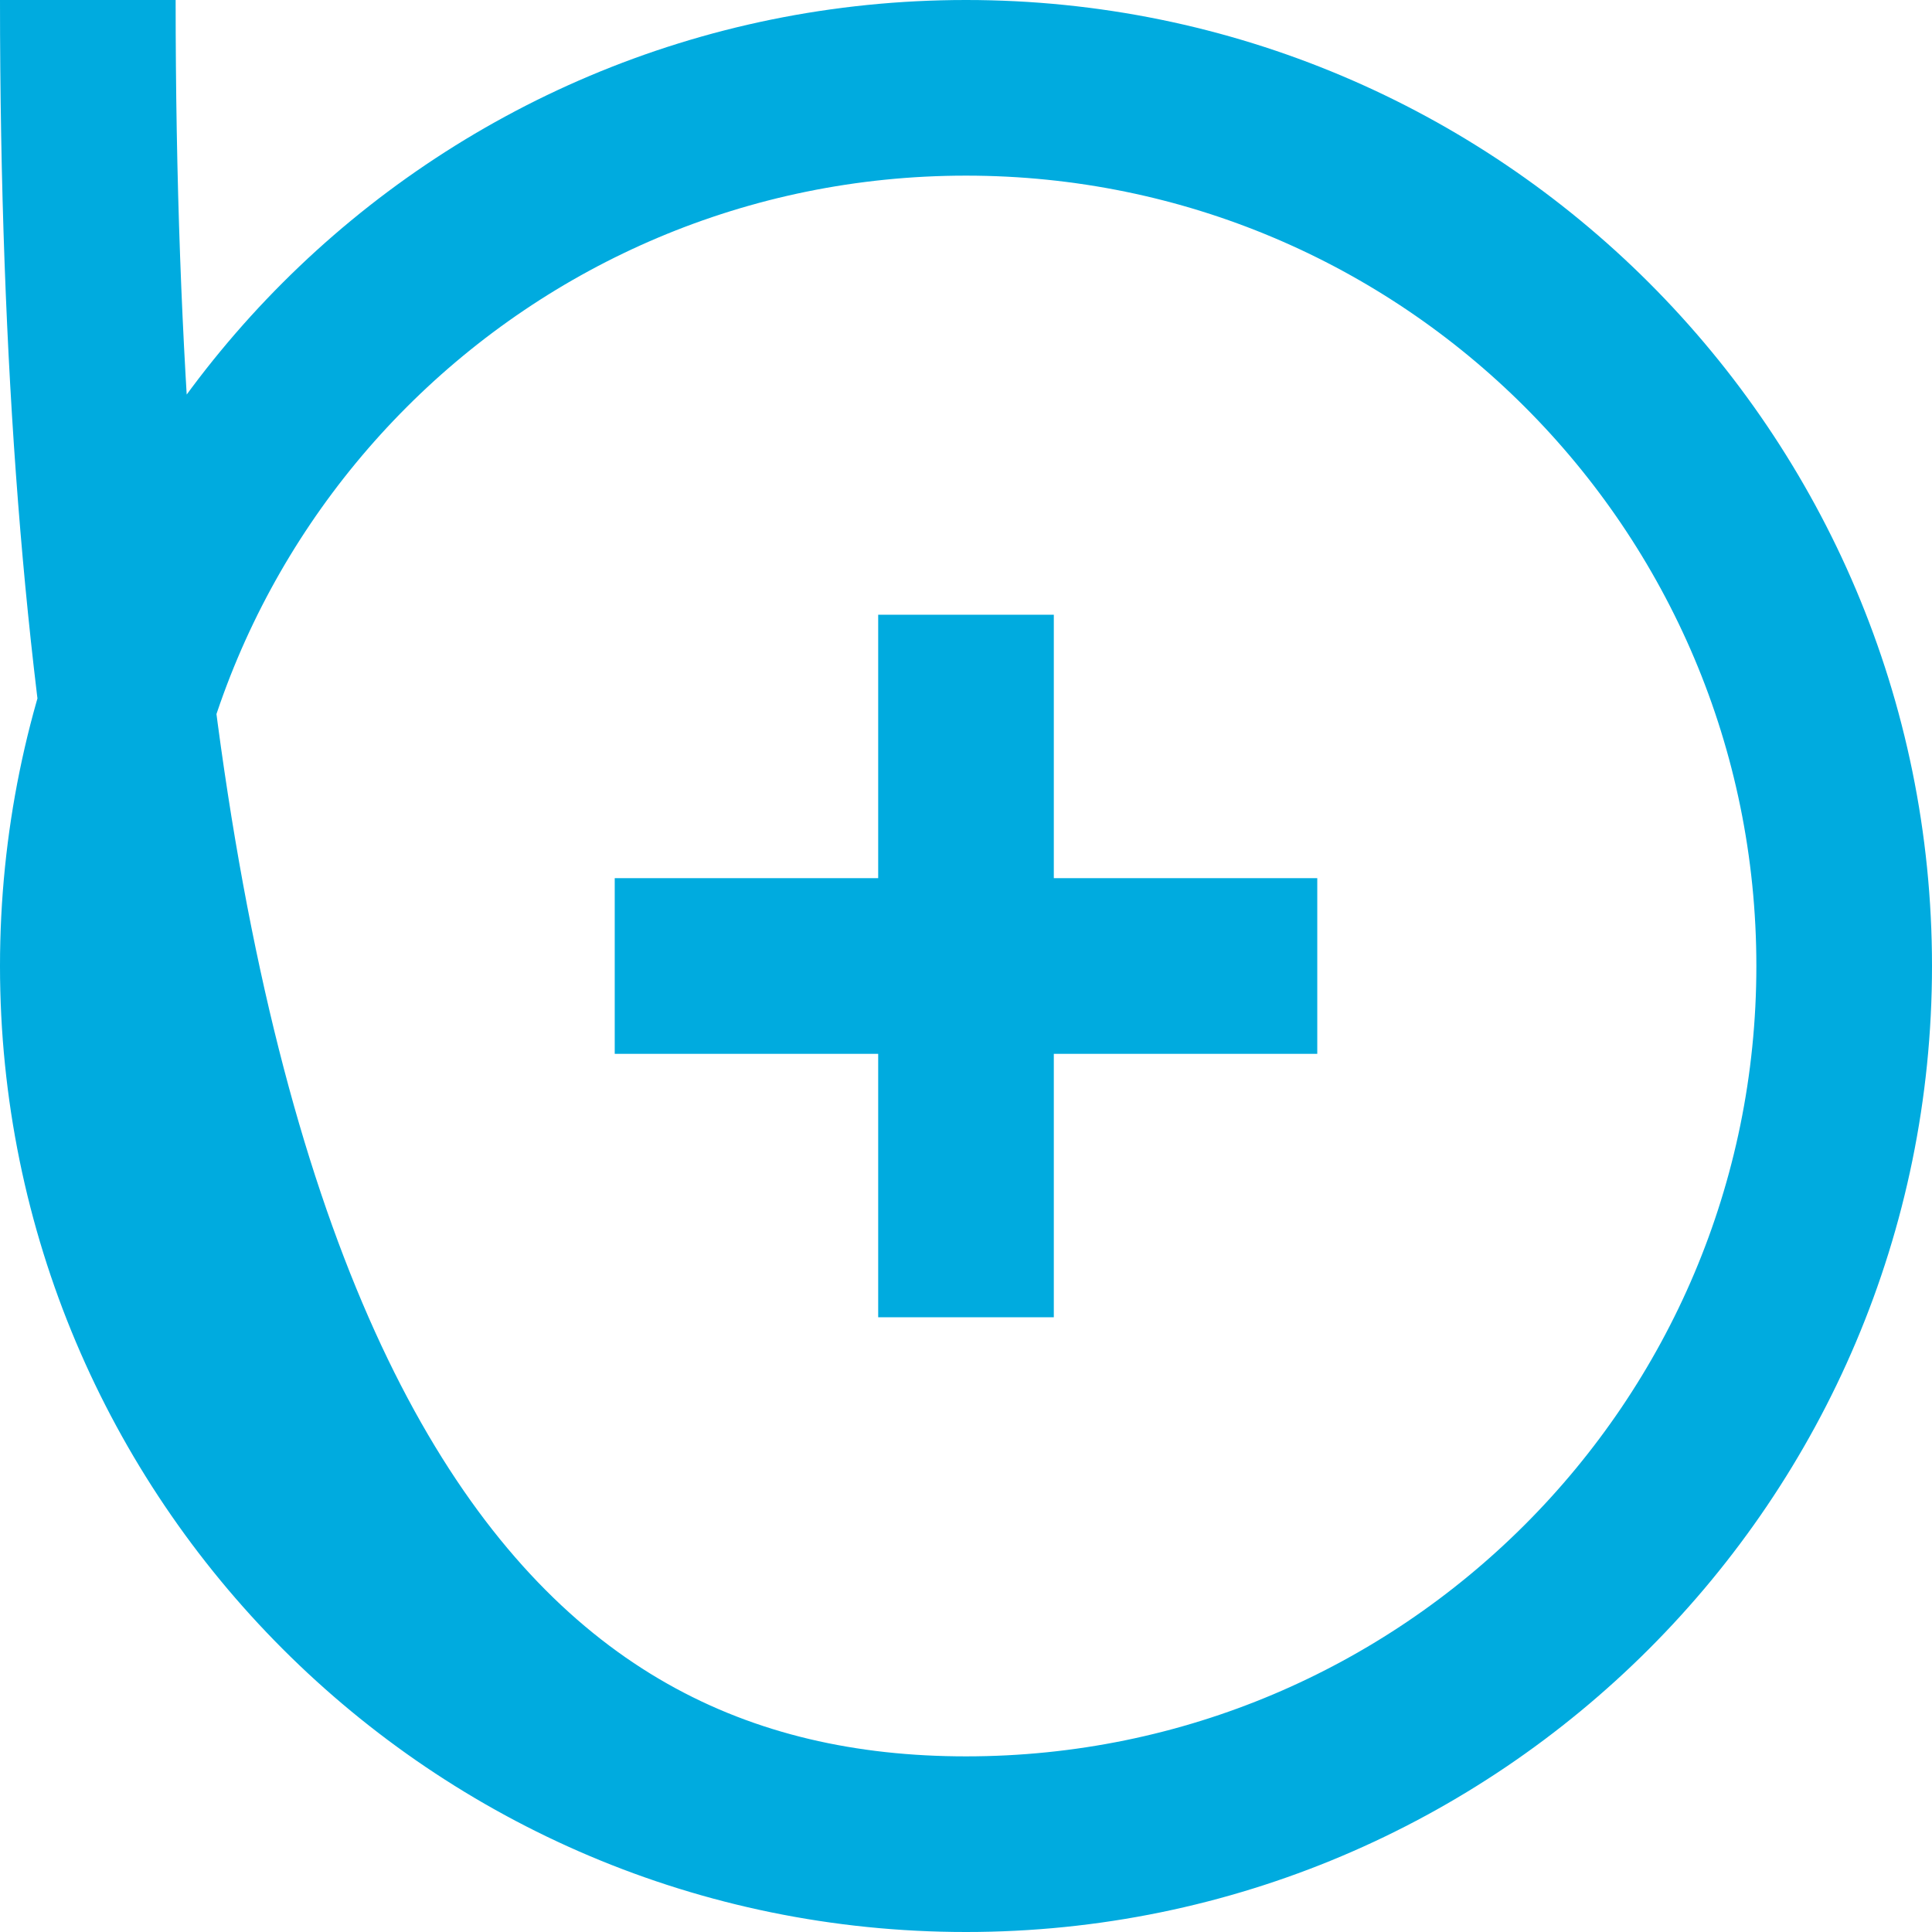 <svg width="22" height="22" viewBox="0 0 22 22" fill="none" xmlns="http://www.w3.org/2000/svg" xmlns:xlink="http://www.w3.org/1999/xlink">
	<desc>
			Created with Pixso.
	</desc>
	<defs>
		<clipPath id="clip2_10">
			<rect id="Frame 1" width="22" height="22" fill="white" fill-opacity="0"/>
		</clipPath>
	</defs>
	<rect id="Frame 1" width="22" height="22" fill="#FFFFFF" fill-opacity="1"/>
	<g clip-path="url(#clip2_10)">
		<path id="Icon" d="M11 21C5.47 21 1 16.52 1 11C1 5.47 5.47 1 11 1C16.52 1 21 5.47 21 11C21 16.52 16.52 21 11 21ZM11 7L11 15M7 11L15 11M21 11C21 16.52 16.52 21 11 21M11 1C16.52 1 21 5.47 21 11M1 11C1 5.47 5.47 1 11 1M11 21C5.47 21 1 16.52 1 11M11 21C5.47 21 1 16.52 1 11C1 5.47 5.47 1 11 1C16.52 1 21 5.47 21 11C21 16.52 16.52 21 11 21ZM11 7L11 15M7 11L15 11M21 11C21 16.52 16.52 21 11 21M11 1C16.52 1 21 5.47 21 11M1 11C1 5.47 5.47 1 11 1M11 21C5.47 21 1 16.52 1 11M11 21C5.47 21 1 16.52 1 11C1 5.47 5.47 1 11 1C16.52 1 21 5.47 21 11C21 16.52 16.52 21 11 21ZM11 7L11 15M7 11L15 11M21 11C21 16.52 16.52 21 11 21M11 1C16.52 1 21 5.47 21 11M1 11C1 5.47 5.47 1 11 1M11 21C5.47 21 1 16.52 1 " stroke="#00ABDF" stroke-opacity="1" stroke-width="2" stroke-linejoin="round"/>
	</g>
</svg>
